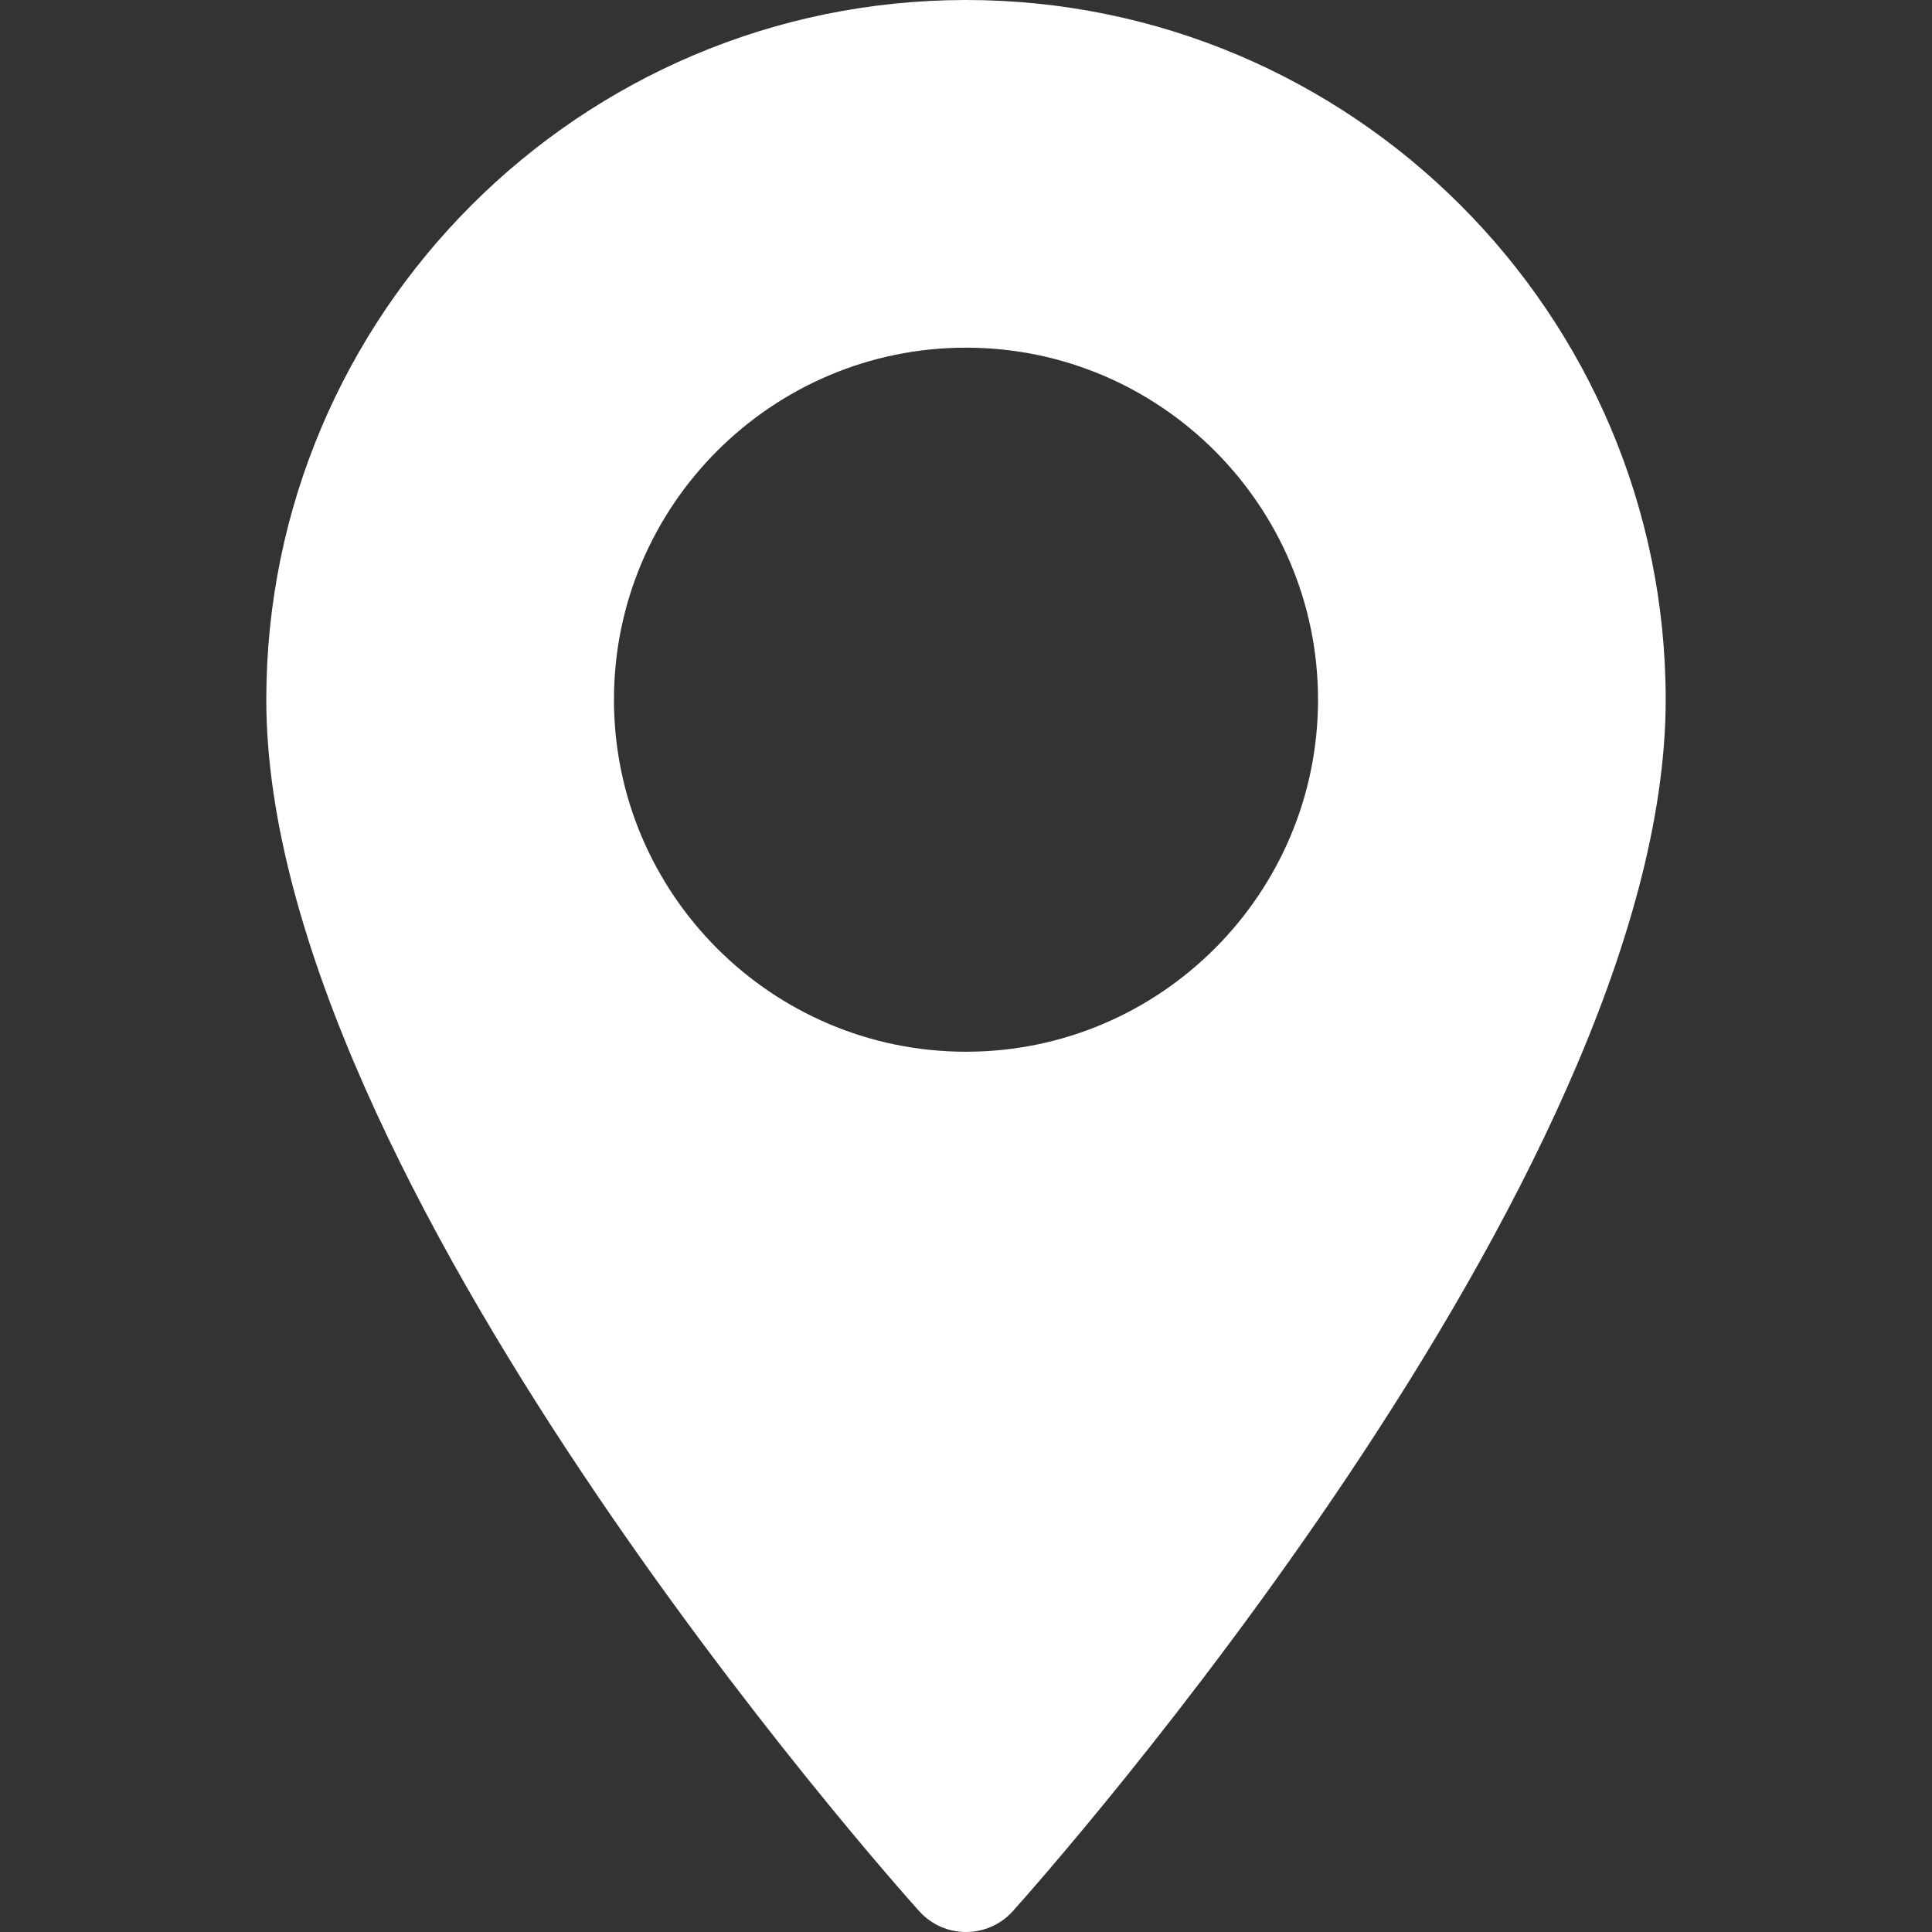<svg width="145" height="145" viewBox="0 0 145 145" fill="none" xmlns="http://www.w3.org/2000/svg">
<rect x="0" y="0" width="145" height="145" fill="#333333" stroke="none"/>
<path d="M72.5 0C43.544 0 19.986 23.557 19.986 52.513C19.986 88.448 66.981 141.203 68.982 143.431C70.861 145.524 74.142 145.521 76.018 143.431C78.019 141.203 125.013 88.448 125.013 52.513C125.013 23.557 101.456 0 72.5 0ZM72.5 78.934C57.931 78.934 46.079 67.082 46.079 52.513C46.079 37.945 57.932 26.093 72.5 26.093C87.068 26.093 98.92 37.945 98.92 52.514C98.92 67.082 87.068 78.934 72.5 78.934Z" fill="white"/>
</svg>
